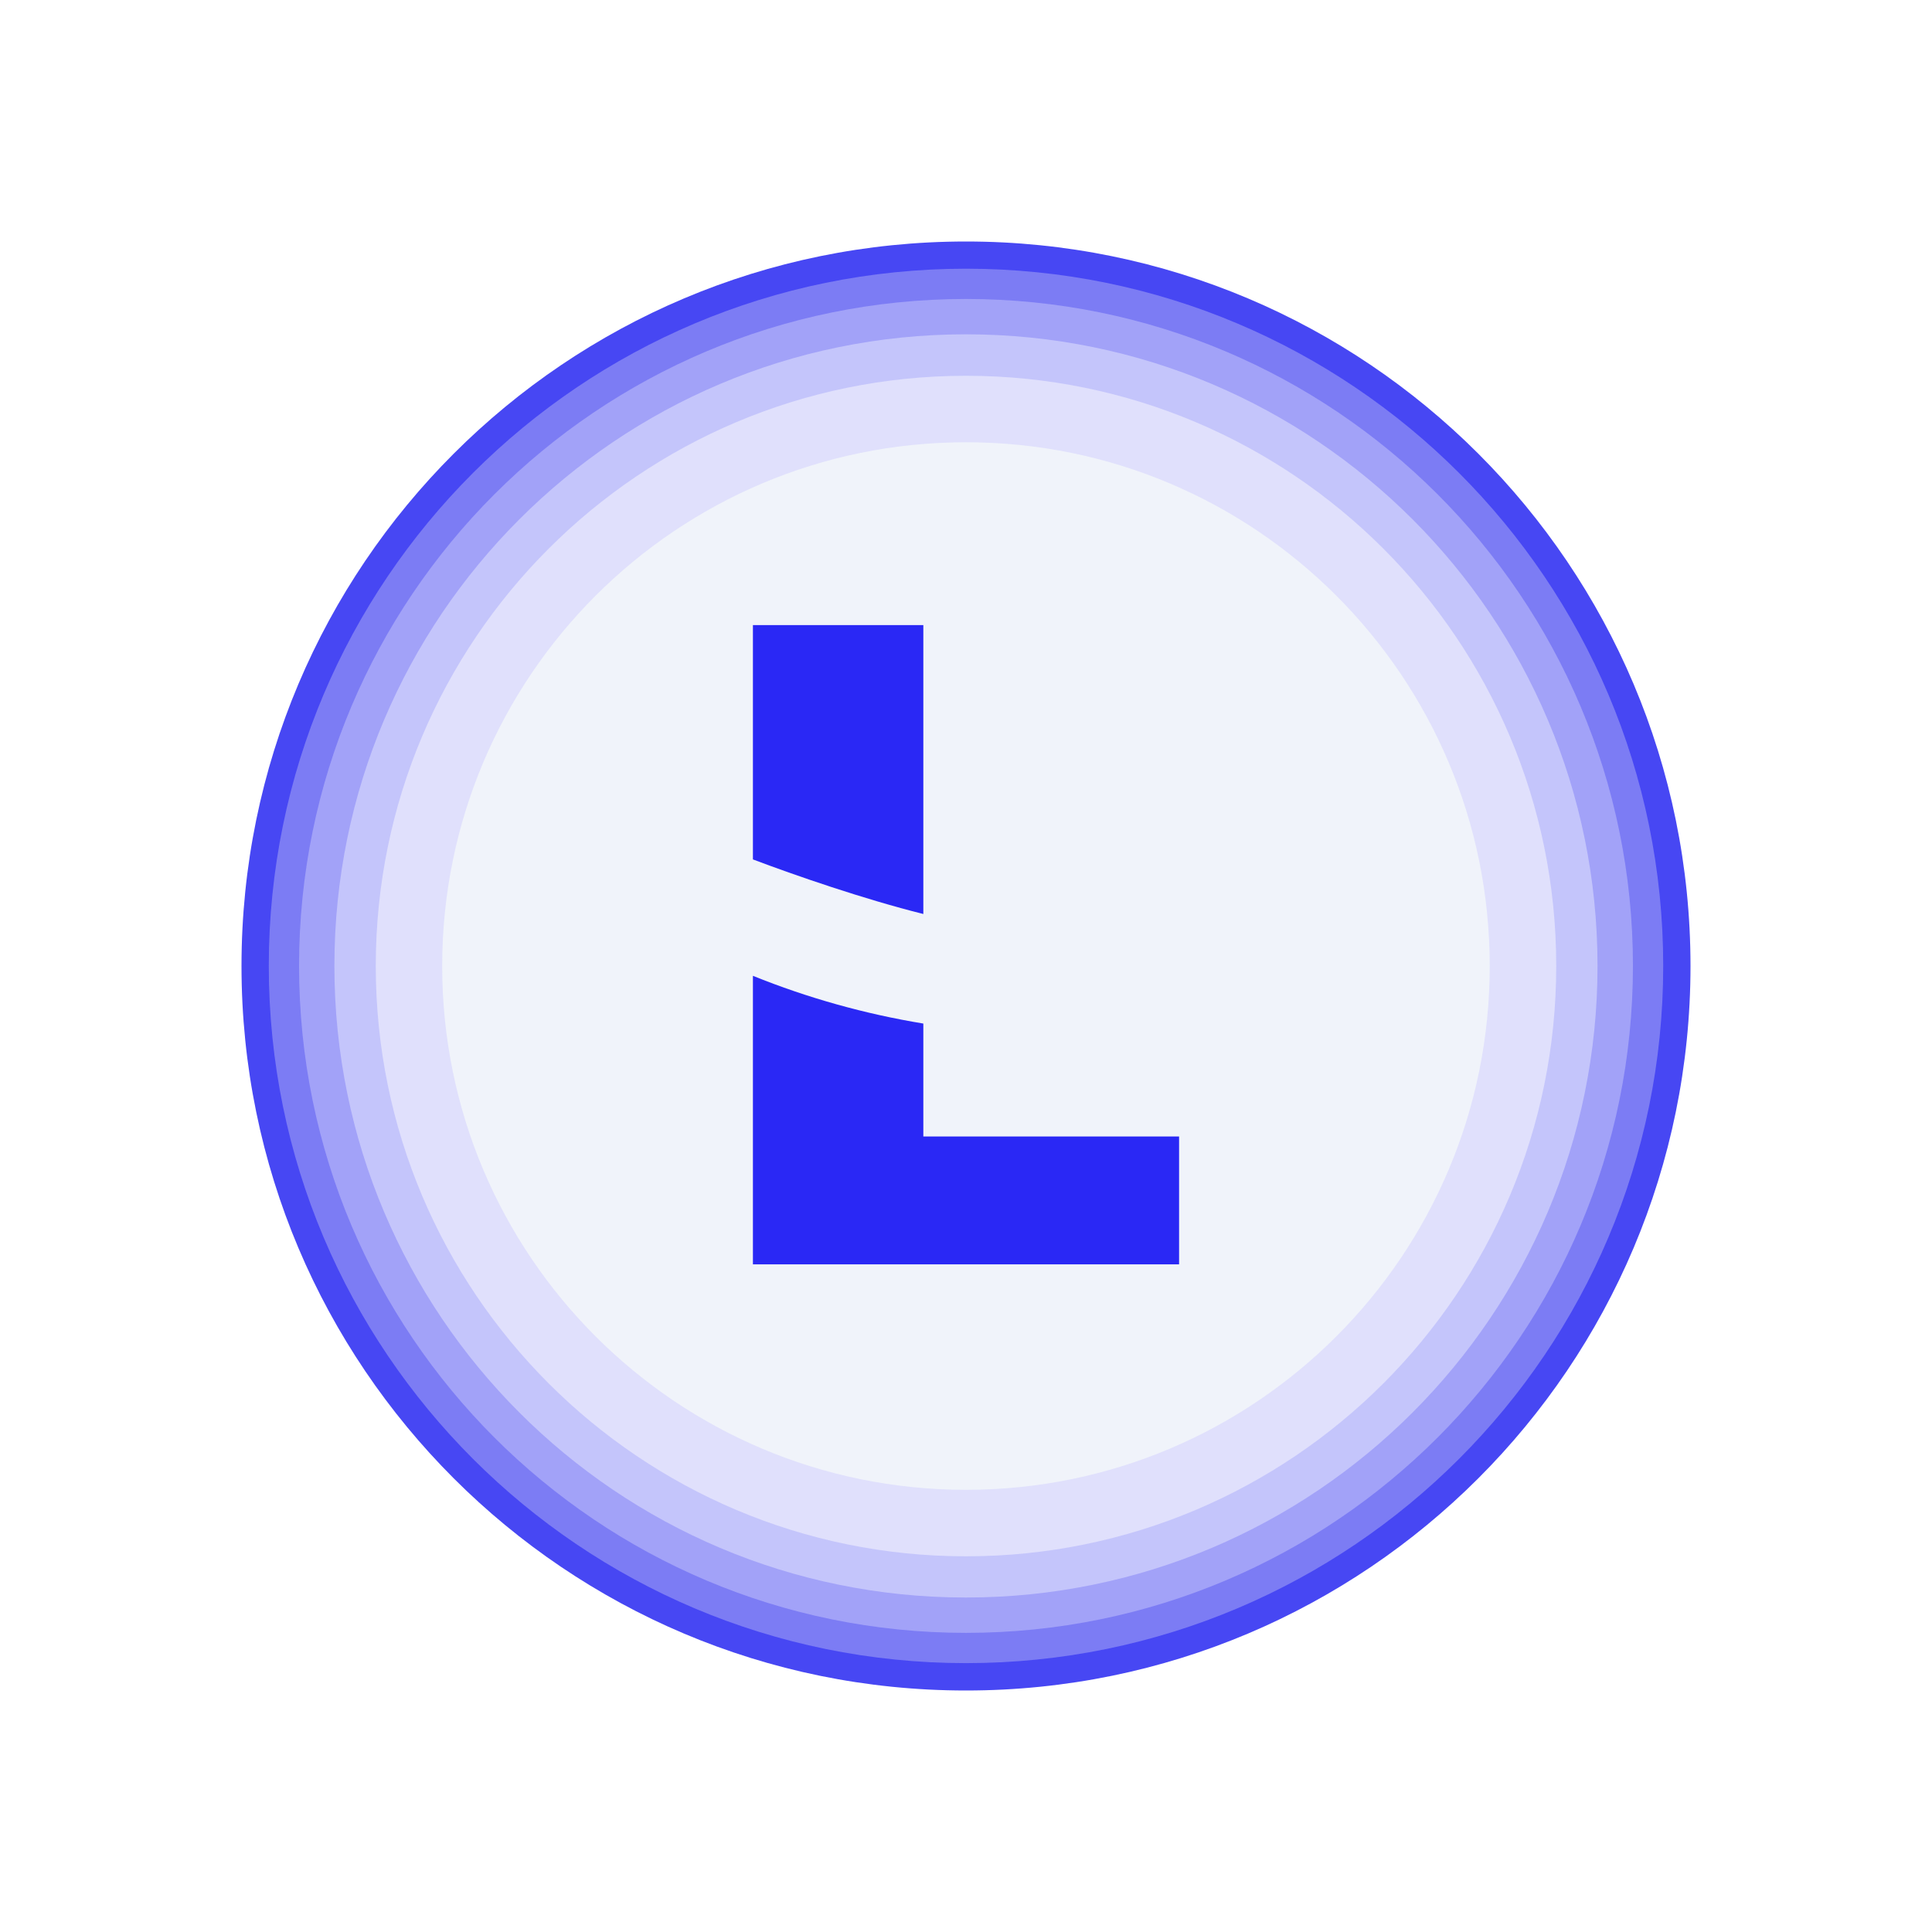 <svg width="24" height="24" viewBox="0 0 24 24" fill="none" xmlns="http://www.w3.org/2000/svg">
<rect x="0" y="0" width="24" height="24" fill="#333333" stroke="none"/>
<g clip-path="url(#clip0_328_47365)">
<path d="M24 0H0V24H24V0Z" fill="white"/>
<path d="M12 21C16.971 21 21 16.971 21 12C21 7.029 16.971 3 12 3C7.029 3 3 7.029 3 12C3 16.971 7.029 21 12 21Z" fill="#4747F3"/>
<path d="M12 20.66C16.784 20.66 20.661 16.782 20.661 11.999C20.661 7.216 16.784 3.338 12 3.338C7.217 3.338 3.339 7.216 3.339 11.999C3.339 16.782 7.217 20.66 12 20.66Z" fill="#7C7CF4"/>
<path d="M12 20.284C16.576 20.284 20.285 16.575 20.285 11.999C20.285 7.423 16.576 3.714 12 3.714C7.424 3.714 3.715 7.423 3.715 11.999C3.715 16.575 7.424 20.284 12 20.284Z" fill="#A2A2F8"/>
<path d="M11.999 19.845C16.333 19.845 19.845 16.332 19.845 11.999C19.845 7.666 16.333 4.153 11.999 4.153C7.666 4.153 4.154 7.666 4.154 11.999C4.154 16.332 7.666 19.845 11.999 19.845Z" fill="#C4C5FB"/>
<path d="M12 19.333C16.05 19.333 19.332 16.05 19.332 12C19.332 7.951 16.05 4.668 12 4.668C7.951 4.668 4.668 7.951 4.668 12C4.668 16.05 7.951 19.333 12 19.333Z" fill="#E0E0FC"/>
<path d="M12 18.507C15.593 18.507 18.506 15.594 18.506 12.001C18.506 8.407 15.593 5.494 12 5.494C8.406 5.494 5.493 8.407 5.493 12.001C5.493 15.594 8.406 18.507 12 18.507Z" fill="#F0F3FA"/>
<path d="M9.353 12.122V15.706H14.647V14.118H11.47V12.715C10.745 12.596 10.034 12.397 9.353 12.122ZM9.353 10.676C9.872 10.872 10.729 11.169 11.47 11.354V7.765H9.353V10.676Z" fill="#2A28F5"/>
</g>
<defs>
<clipPath id="clip0_328_47365">
<rect width="24" height="24" fill="white"/>
</clipPath>
</defs>
</svg>
